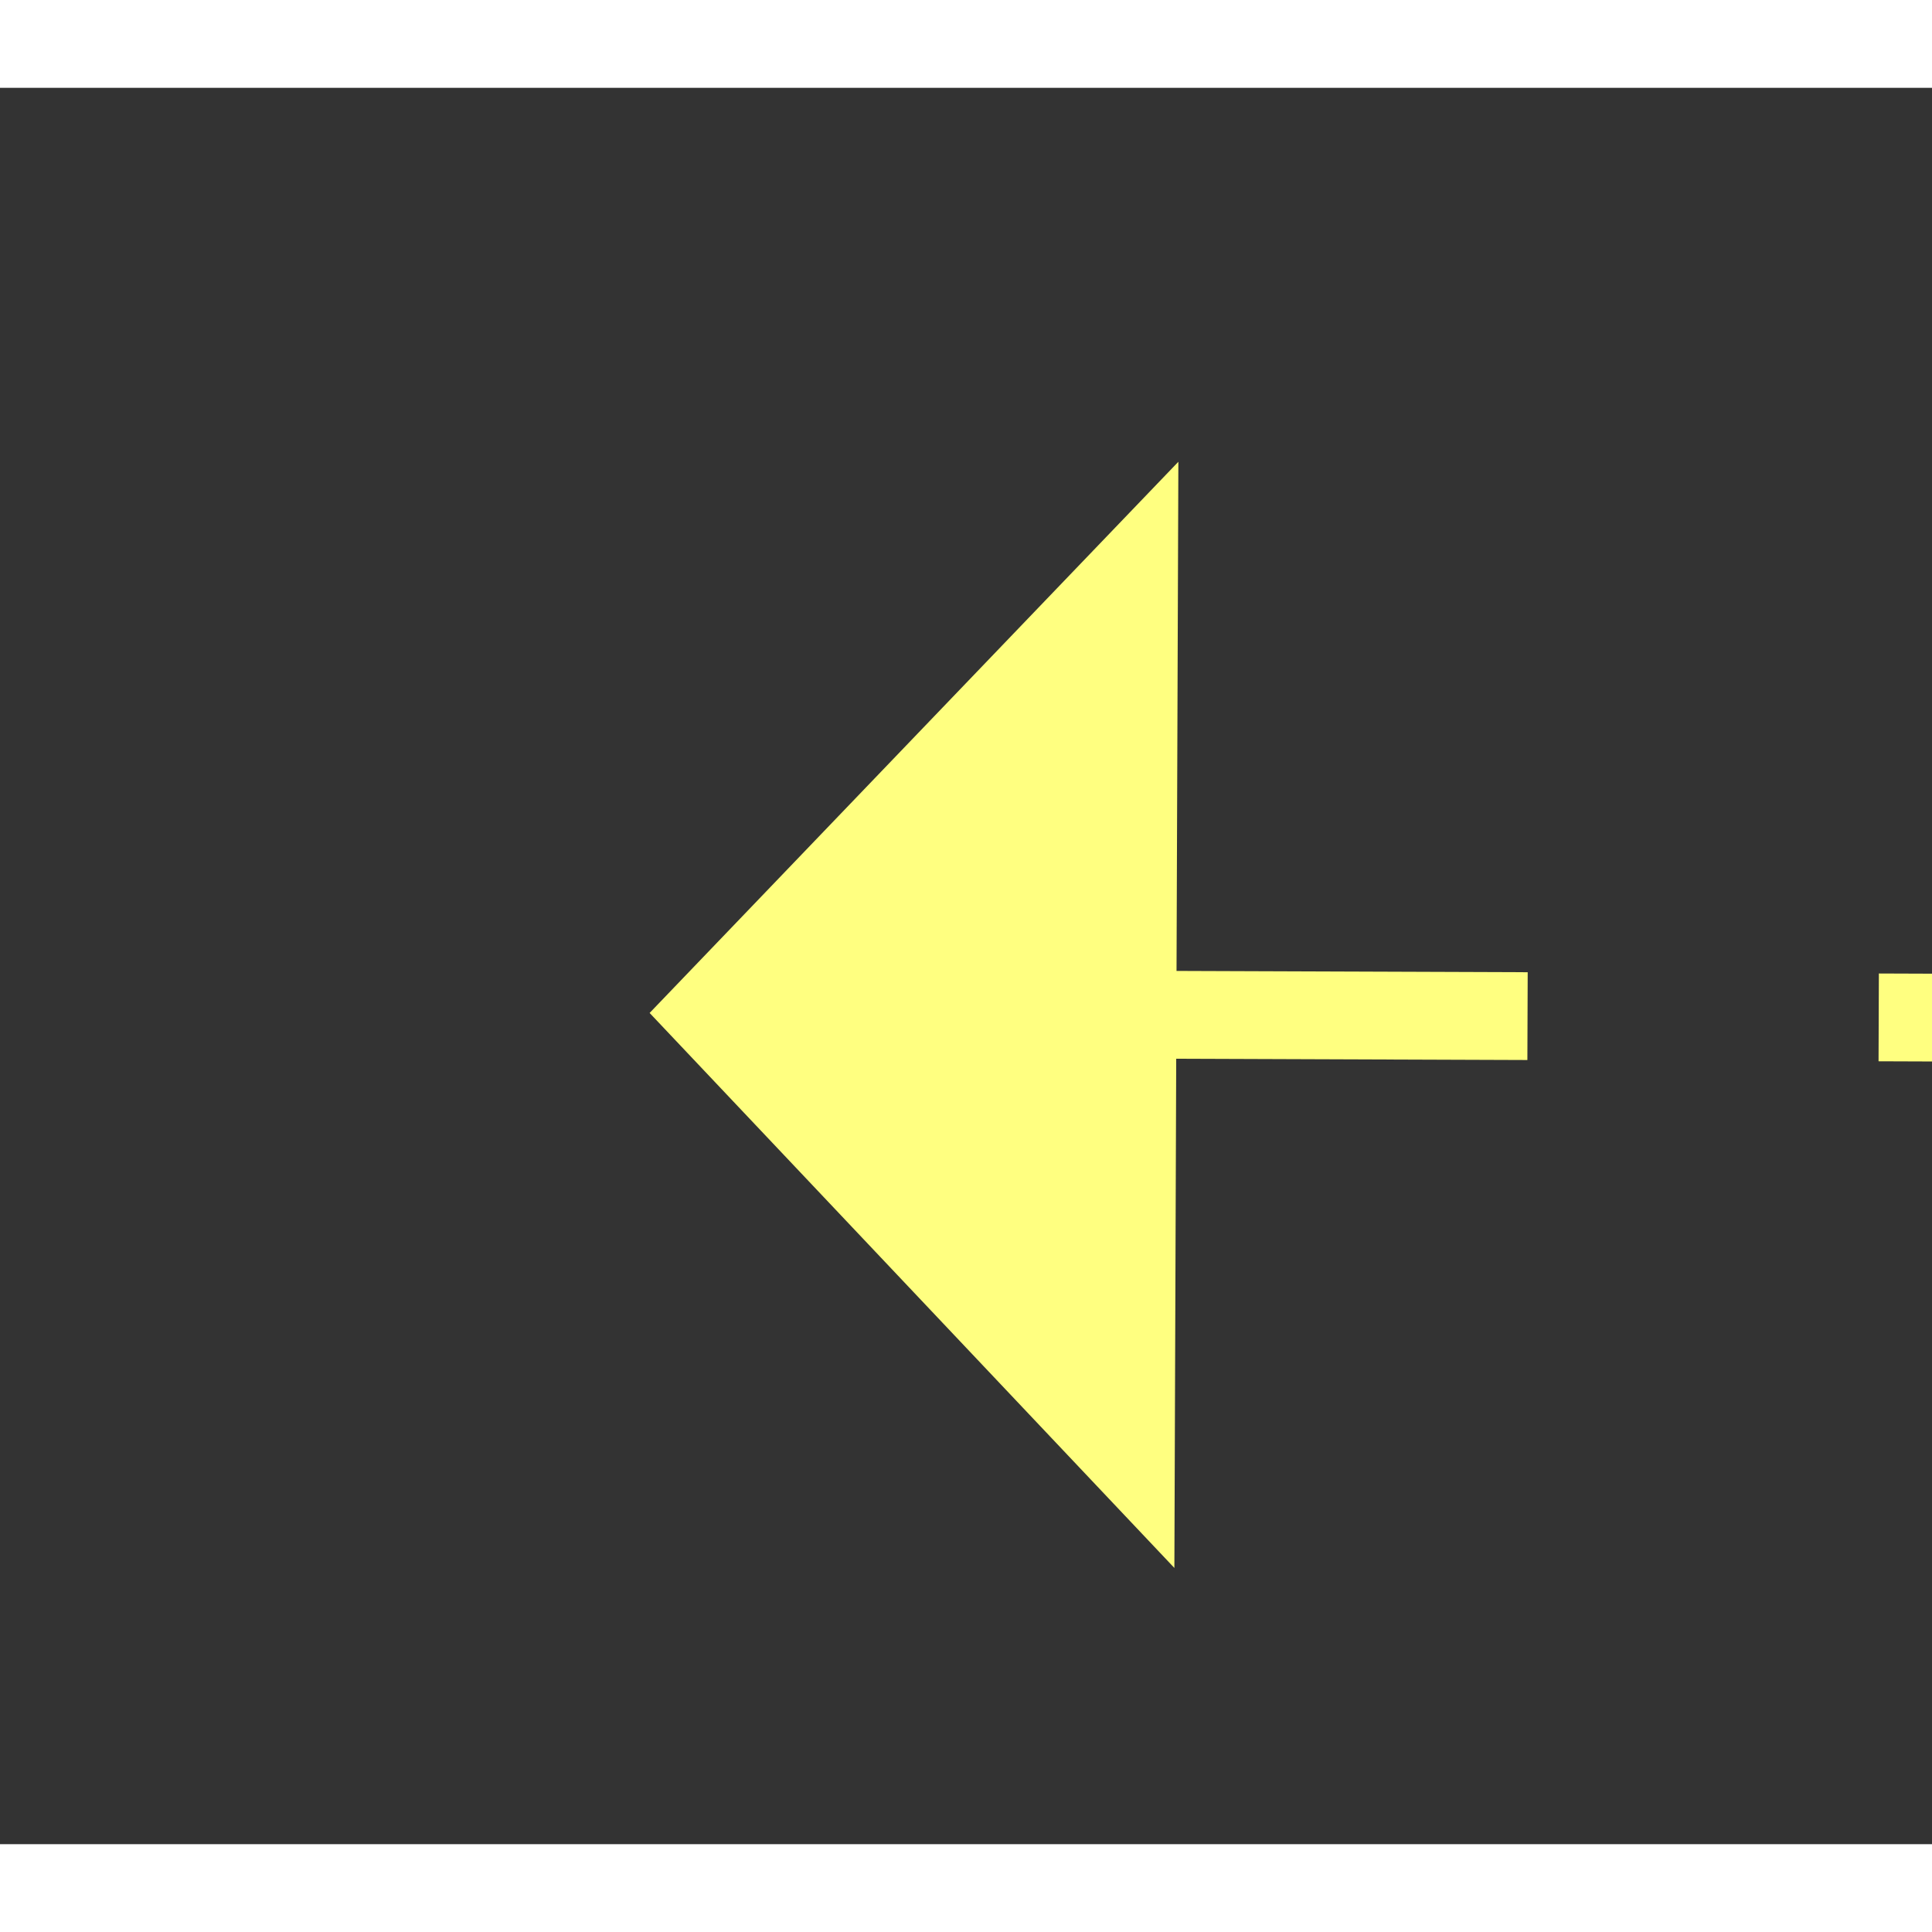 ﻿<?xml version="1.0" encoding="utf-8"?>
<svg version="1.1" xmlns:xlink="http://www.w3.org/1999/xlink" width="22px" height="22px" preserveAspectRatio="xMinYMid meet" viewBox="1112 1953  22 20" xmlns="http://www.w3.org/2000/svg">
  <rect x="1112" y="1953" width="22" height="20" fill="#333333" stroke="none"/>
  <g transform="matrix(-0.829 -0.559 0.559 -0.829 956.314 4218.374 )">
    <path d="M 1132 2005.8  L 1138 1999.5  L 1132 1993.2  L 1132 2005.8  Z " fill-rule="nonzero" fill="#ffff80" stroke="none" transform="matrix(0.831 -0.556 0.556 0.831 -931.828 932.114 )" />
    <path d="M 998 1999.5  L 1133 1999.5  " stroke-width="1" stroke-dasharray="9,4" stroke="#ffff80" fill="none" transform="matrix(0.831 -0.556 0.556 0.831 -931.828 932.114 )" />
  </g>
</svg>